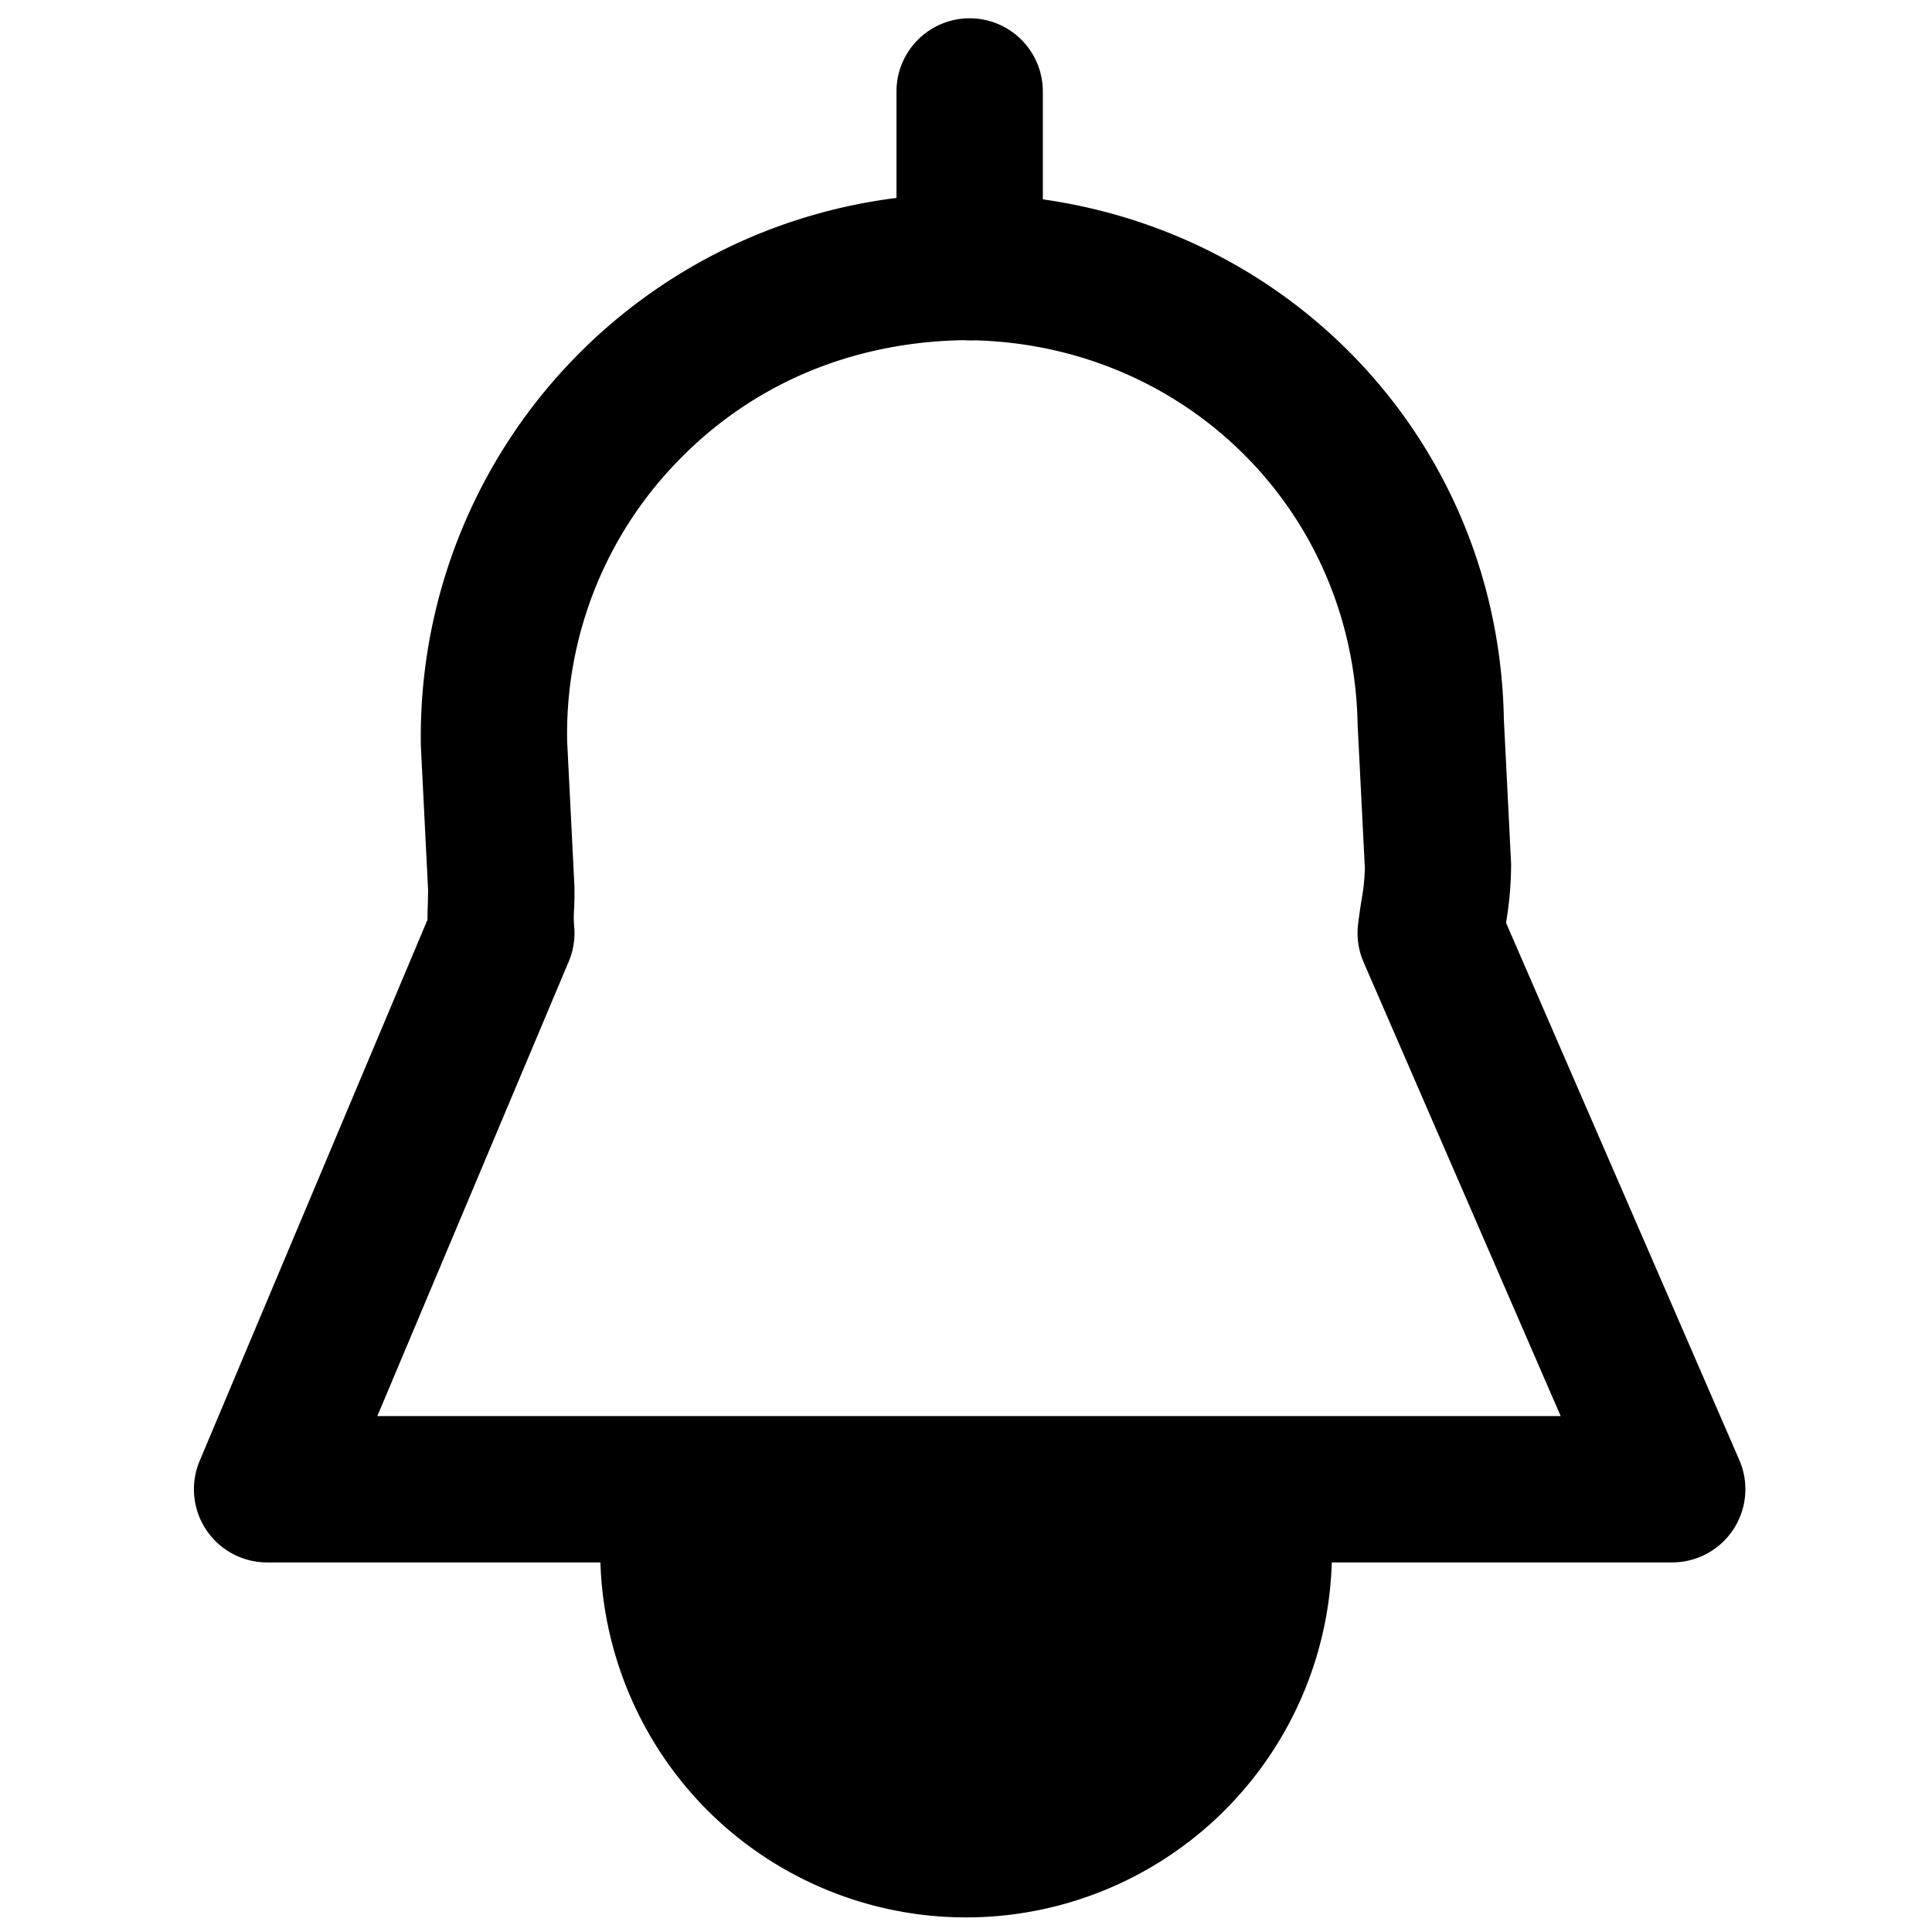 <svg viewBox="0 0 264 264">
    <path d="M171.235 204.19a40 40 0 1 1-78.47.007"/>
    <path d="M96.645 247.356a50.265 50.265 0 0 1-13.704-45.03 10.001 10.001 0 0 1 19.649 3.74 30 30 0 1 0 58.847.126 10 10 0 0 1 19.594-4.009 50 50 0 0 1-84.386 45.173Z"/>
    <path d="M228.5 213.5h-192a10 10 0 0 1-9.216-13.88l31.131-73.938c0-.747.02-1.5.048-2.248l.037-1.759-.988-19.68a74.153 74.153 0 0 1 72.813-75.5l1.348-.012c40.693 0 73.121 31.554 73.825 71.836l.989 19.675a48.256 48.256 0 0 1-.694 8.1l31.879 73.419a10 10 0 0 1-9.173 13.983Zm-176.939-20h161.7l-26.929-62.017a10 10 0 0 1-.763-5.115c.113-.991.271-2.051.436-3.139a28.7 28.7 0 0 0 .5-4.553l-.993-19.681c-.522-29.587-24.166-52.51-53.839-52.51-15.445.261-28.934 6.1-38.982 16.454A53.407 53.407 0 0 0 77.5 101.326l.989 19.675c.028 1.277 0 2.226-.038 3.171a15.23 15.23 0 0 0-.01 2.229 10 10 0 0 1-.723 4.979Z"/>
    <path d="M132.5 46.5a10 10 0 0 1-10-10v-24a10 10 0 0 1 20 0v24a10 10 0 0 1-10 10Z"/>
</svg>
